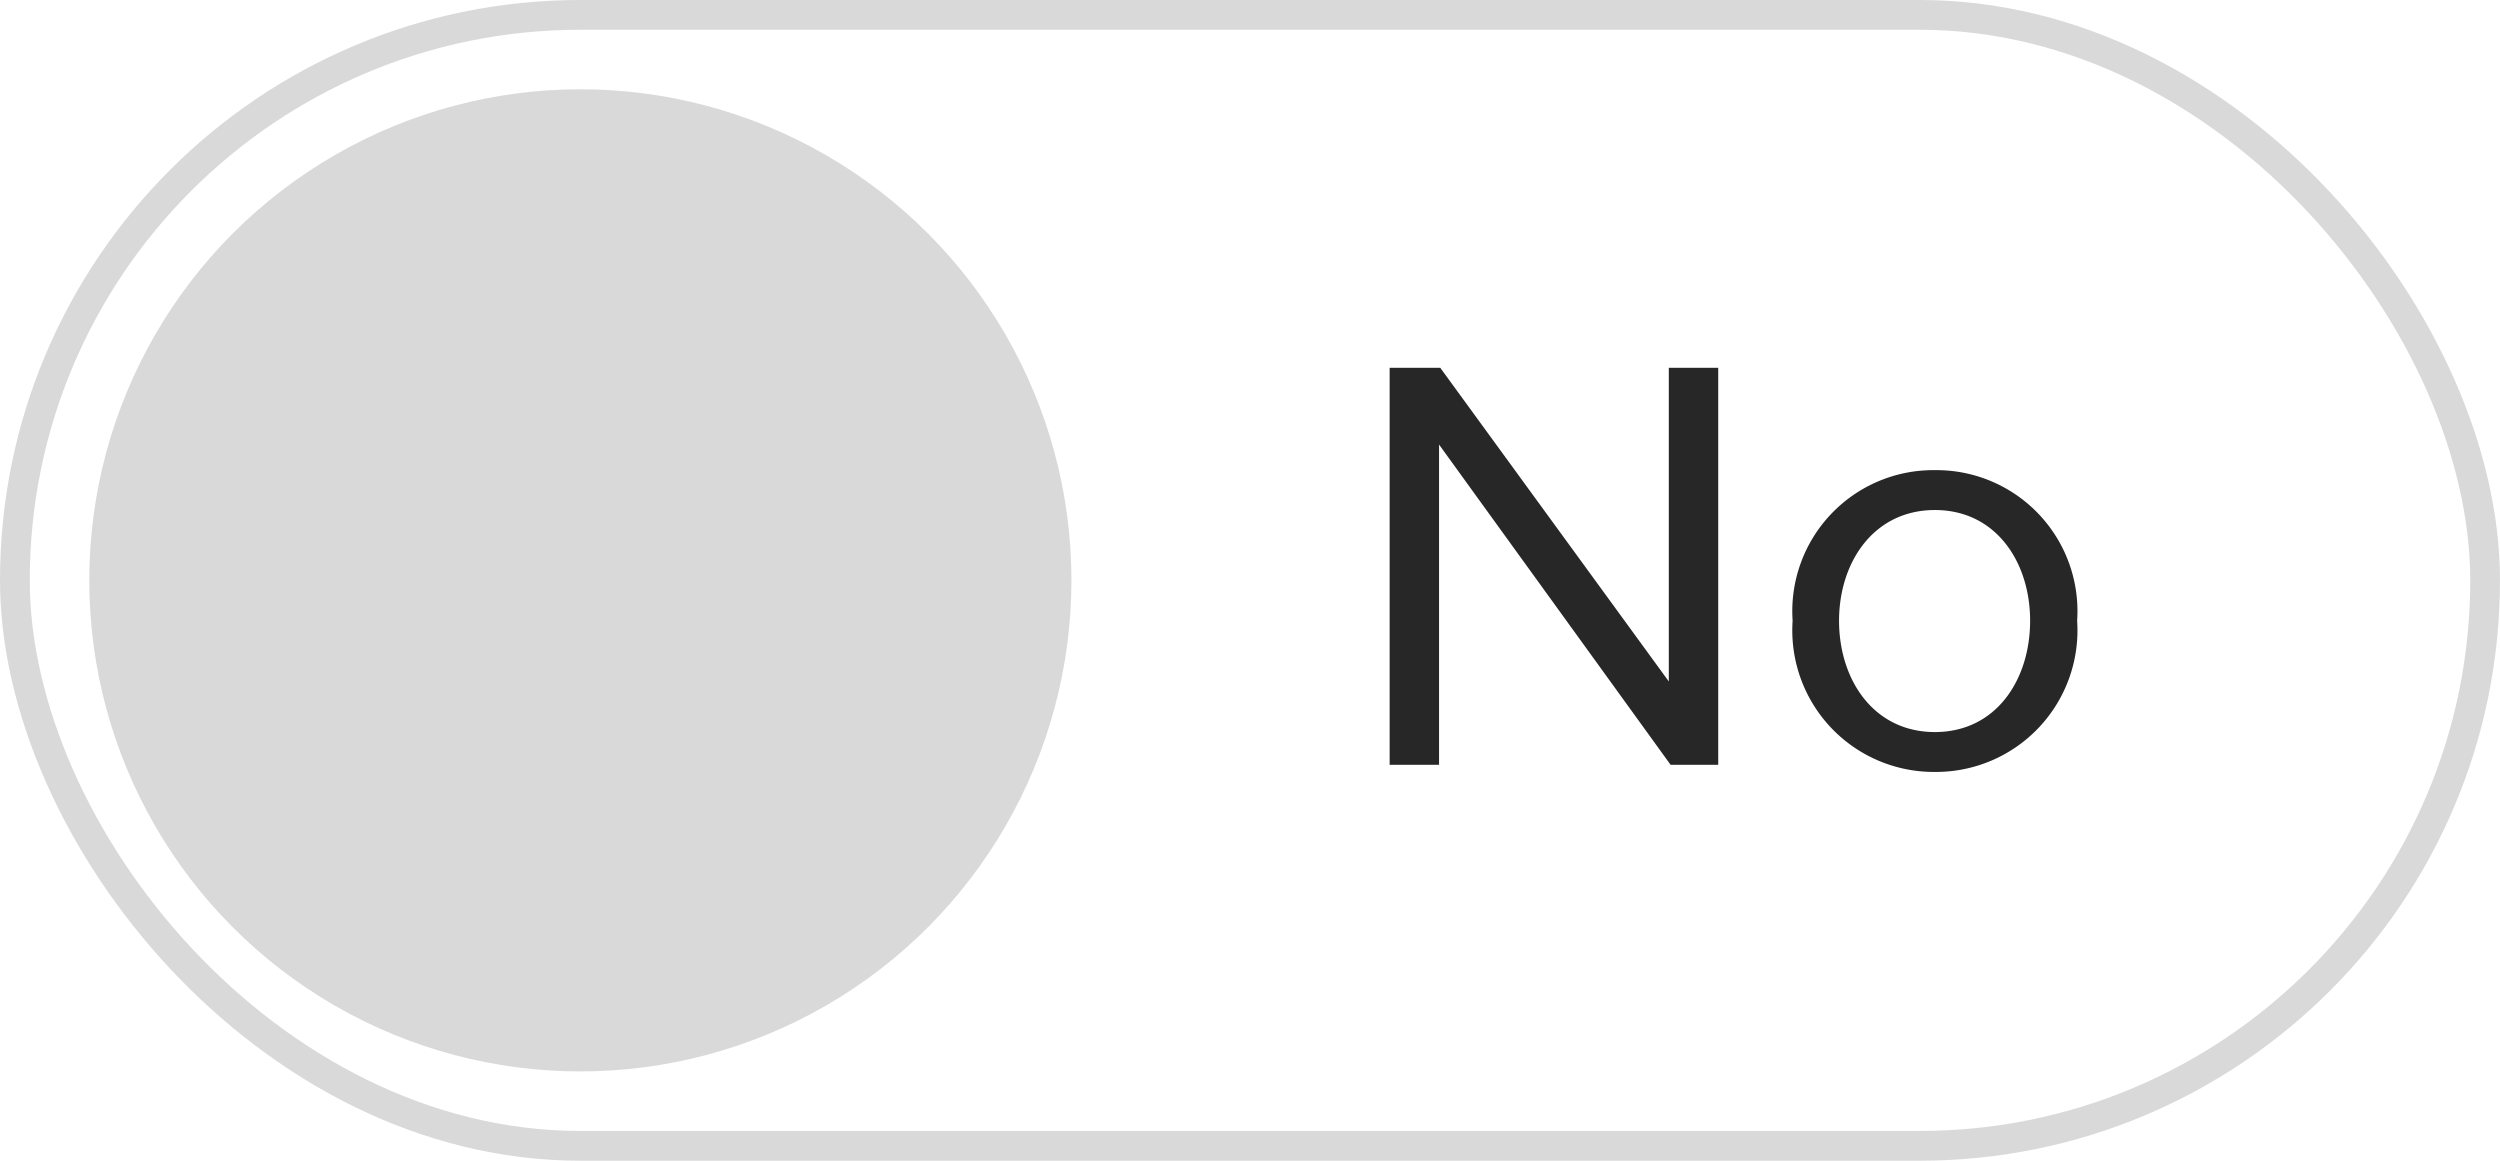 <svg id="Toggle" xmlns="http://www.w3.org/2000/svg" width="84" height="39" viewBox="0 0 84 39">
  <path id="Path_2383" data-name="Path 2383" d="M12.6,0V-13.34H10.94V-2.8L3.26-13.34H1.56V0H3.22V-10.76L11,0Zm7.28.24a4.756,4.756,0,0,0,4.78-5.08A4.739,4.739,0,0,0,19.88-9.9,4.739,4.739,0,0,0,15.1-4.84,4.756,4.756,0,0,0,19.88.24Zm0-1.34c-2.06,0-3.22-1.76-3.22-3.74,0-1.96,1.16-3.72,3.22-3.72s3.2,1.76,3.2,3.72C23.08-2.86,21.94-1.1,19.88-1.1Z" transform="translate(45.132 25.697)" fill="#272727"/>
  <g id="Rectangle_868" data-name="Rectangle 868" fill="none" stroke="rgba(0,0,0,0.15)" stroke-width="1">
    <rect width="84" height="39" rx="19.5" stroke="none"/>
    <rect x="0.5" y="0.5" width="83" height="38" rx="19" fill="none"/>
  </g>
  <circle id="Ellipse_142" data-name="Ellipse 142" cx="16.5" cy="16.5" r="16.5" transform="translate(3 3)" fill="rgba(0,0,0,0.15)"/>
</svg>
